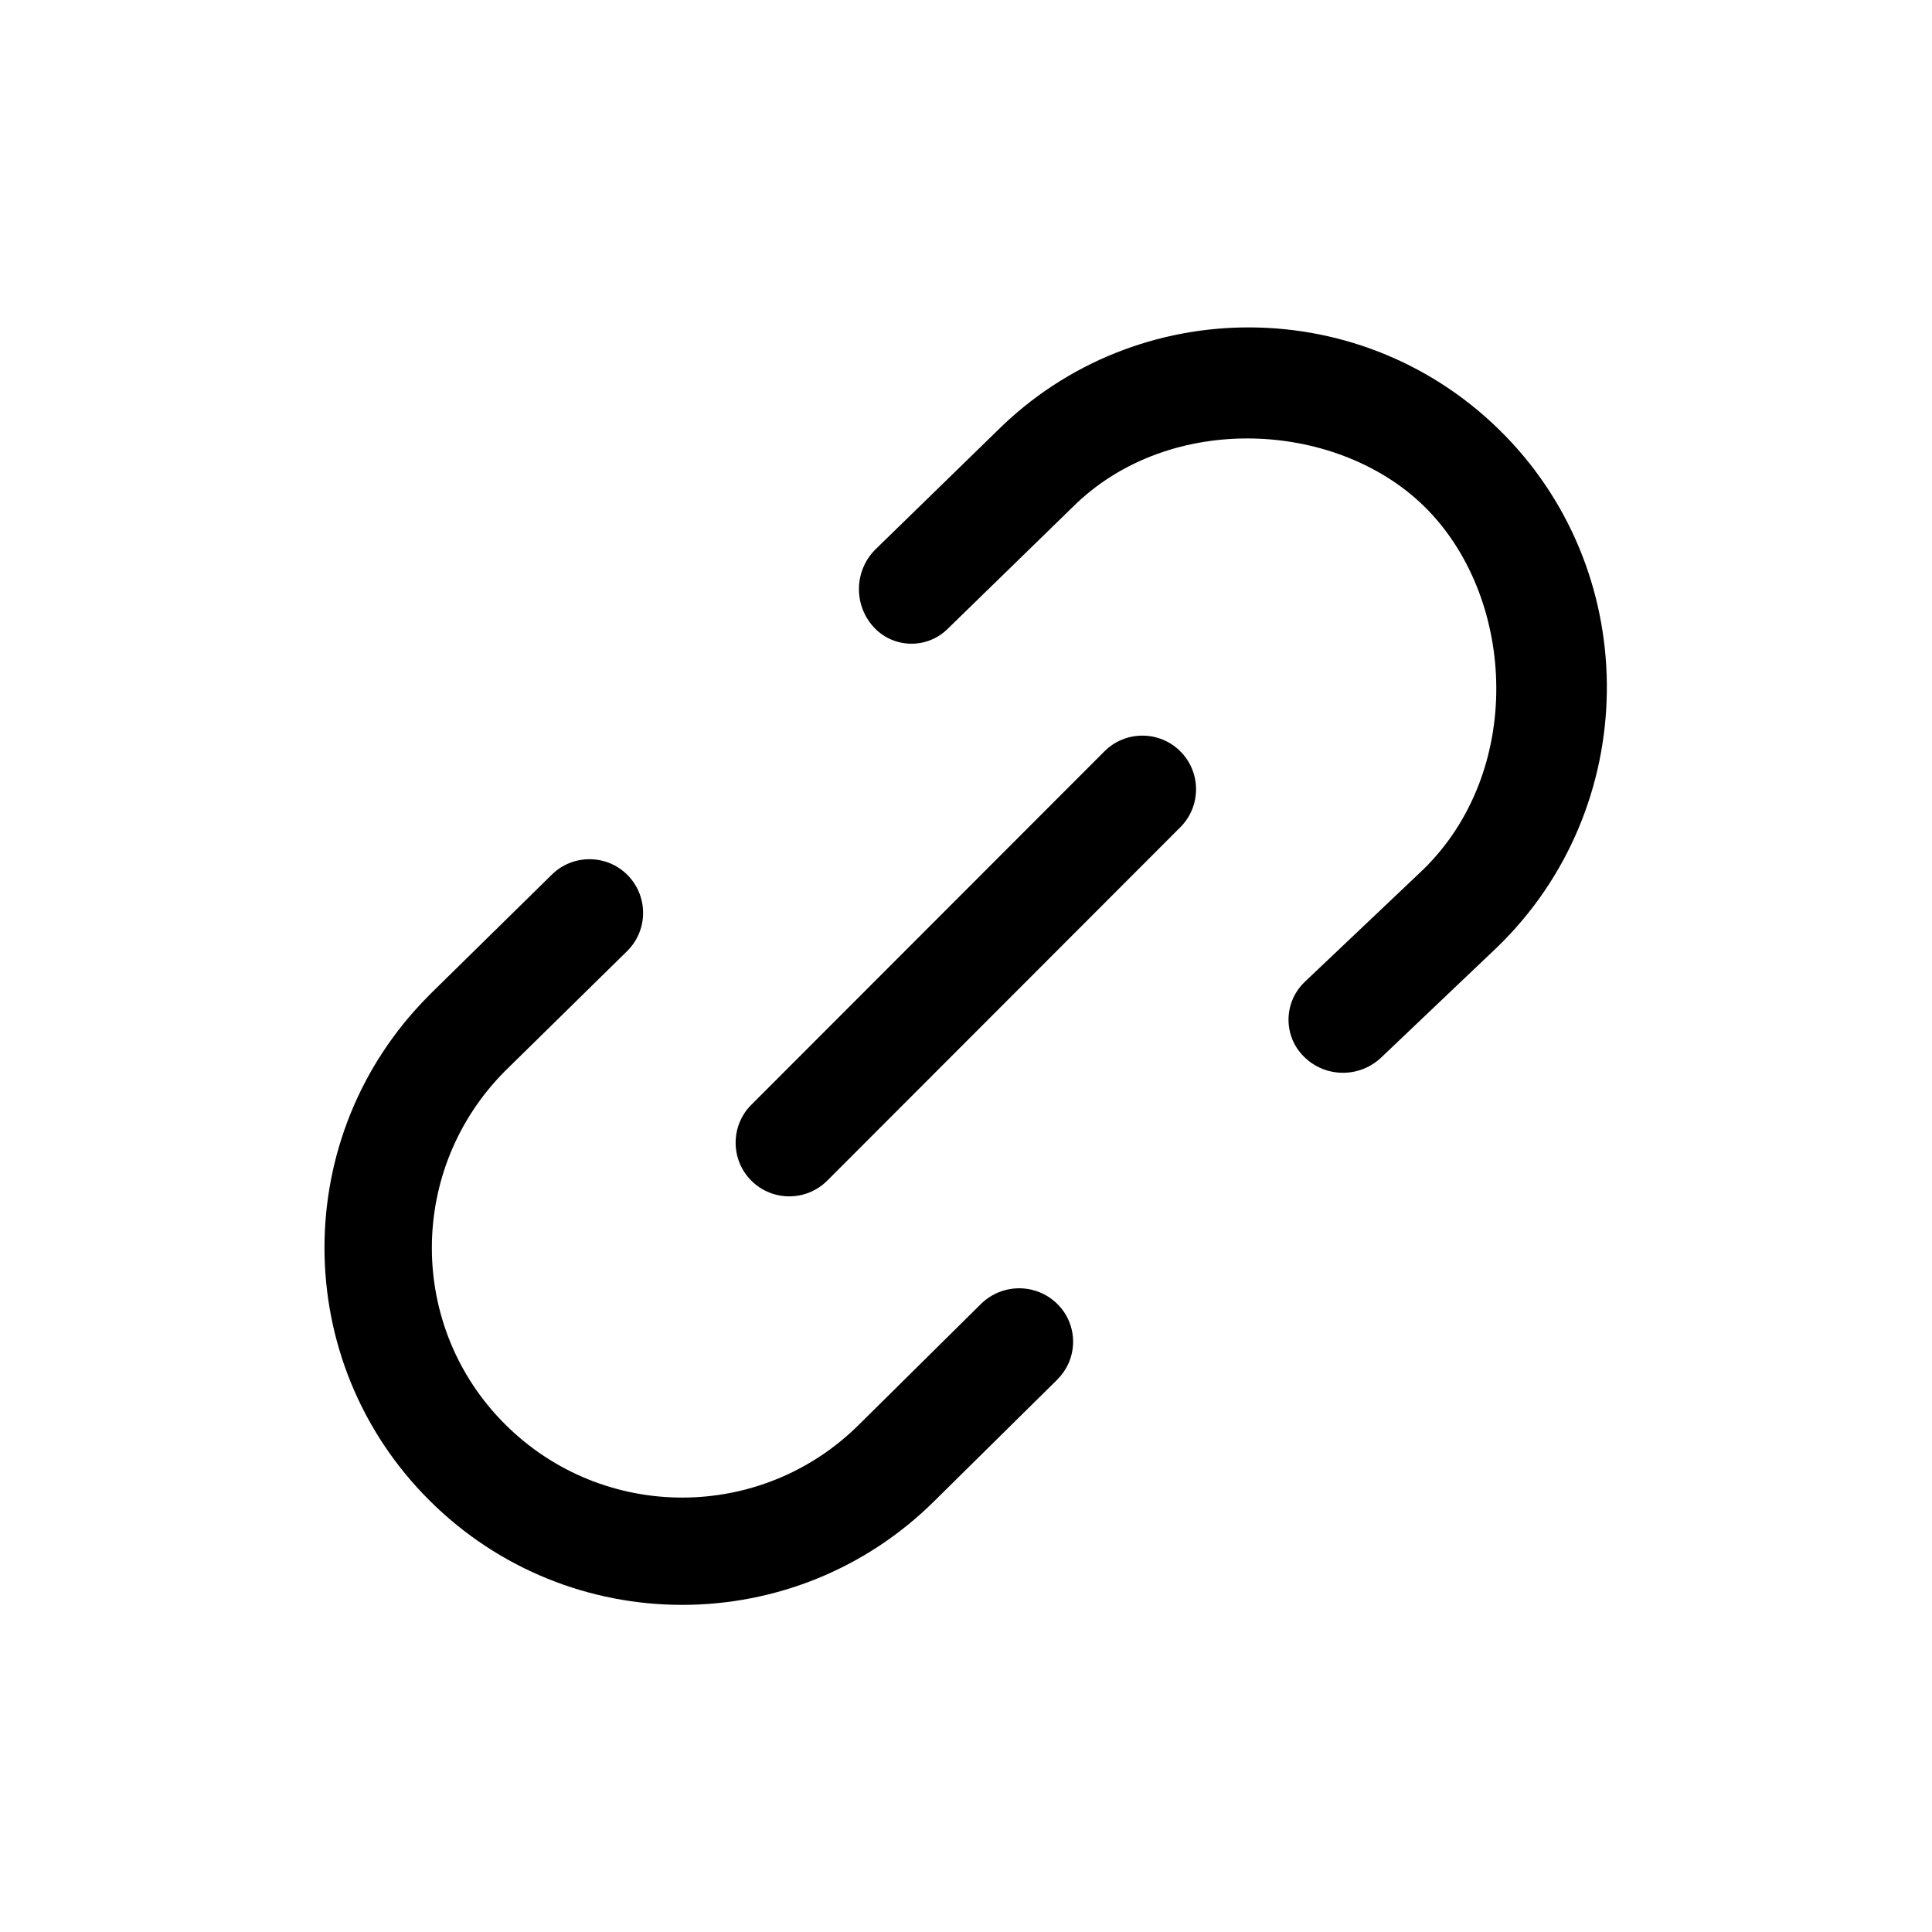 <svg xmlns="http://www.w3.org/2000/svg" width="18" height="18" viewBox="0 0 18 18">
  <path d="M10.997,7 C11.192,7.195 11.192,7.512 10.997,7.707 L7.707,11 C7.512,11.195 7.195,11.195 7,11 C6.805,10.805 6.805,10.488 7,10.293 L10.29,7 C10.485,6.805 10.802,6.805 10.997,7 Z M9.852,12.852 L8.715,13.975 C7.413,15.277 5.303,15.278 4,13.978 C2.7,12.682 2.697,10.577 3.994,9.277 L4,9.27 L5.142,8.148 C5.339,7.955 5.655,7.958 5.848,8.154 L5.849,8.155 C6.042,8.353 6.039,8.67 5.841,8.863 L4.706,9.978 C3.795,10.892 3.797,12.364 4.706,13.27 C5.619,14.181 7.096,14.18 8.008,13.268 L9.139,12.149 C9.337,11.954 9.654,11.954 9.851,12.149 C10.045,12.34 10.047,12.653 9.856,12.847 L9.852,12.852 Z M8.161,5.114 L9.285,4.019 C10.586,2.721 12.718,2.721 14.022,4.058 C15.309,5.377 15.287,7.523 13.954,8.82 L12.868,9.853 C12.665,10.045 12.347,10.042 12.149,9.845 C11.958,9.657 11.957,9.35 12.145,9.159 C12.149,9.156 12.152,9.152 12.156,9.148 L13.257,8.104 C14.194,7.192 14.127,5.604 13.305,4.754 C12.494,3.916 10.901,3.819 9.991,4.727 L8.827,5.861 C8.638,6.046 8.334,6.042 8.15,5.853 C8.145,5.848 8.14,5.842 8.135,5.837 C7.949,5.628 7.96,5.309 8.161,5.114 Z"/>
</svg>
